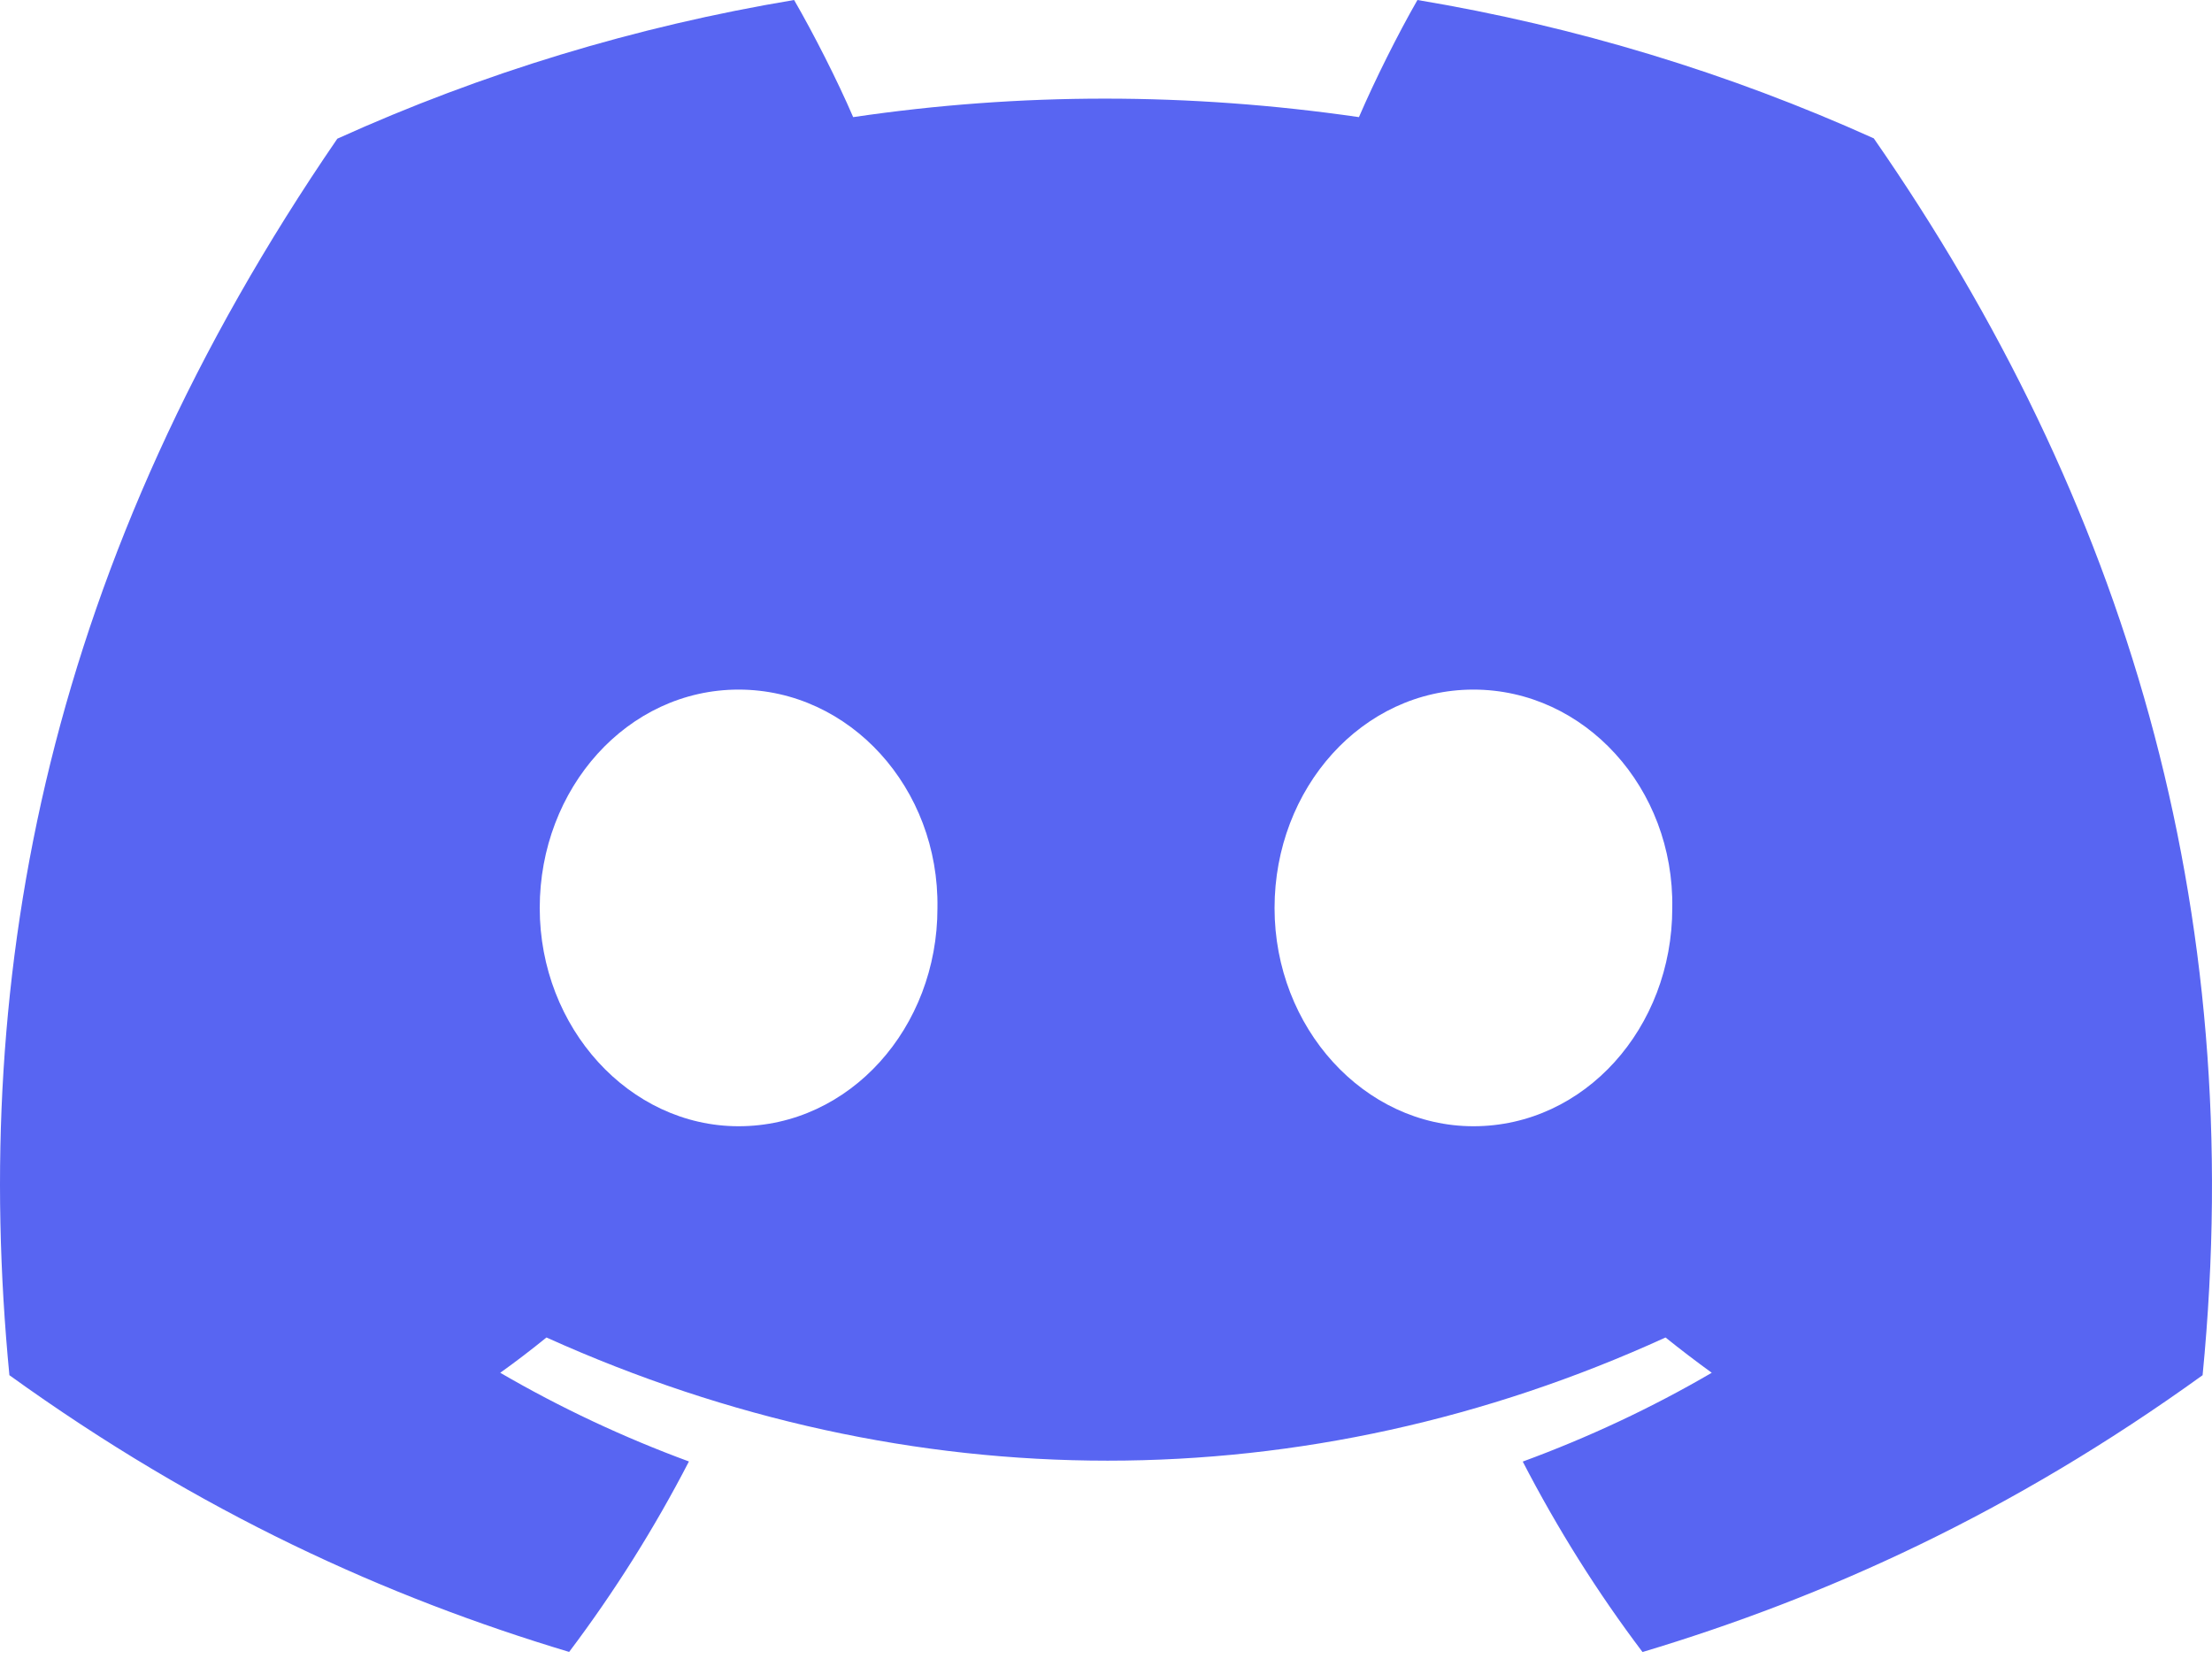 <svg width="20" height="15" viewBox="0 0 20 15" fill="none" xmlns="http://www.w3.org/2000/svg">
<path d="M16.942 1.251C15.63 0.659 14.243 0.238 12.816 0C12.638 0.31 12.43 0.727 12.287 1.059C10.749 0.836 9.225 0.836 7.714 1.059C7.571 0.727 7.359 0.31 7.18 0C5.751 0.238 4.362 0.66 3.05 1.254C0.439 5.061 -0.269 8.774 0.085 12.434C1.817 13.682 3.495 14.44 5.146 14.936C5.556 14.392 5.918 13.816 6.229 13.214C5.637 12.996 5.066 12.728 4.523 12.412C4.666 12.31 4.805 12.203 4.941 12.093C8.232 13.578 11.807 13.578 15.059 12.093C15.196 12.203 15.335 12.309 15.477 12.412C14.934 12.729 14.361 12.997 13.768 13.215C14.081 13.82 14.442 14.396 14.851 14.937C16.503 14.441 18.183 13.683 19.915 12.434C20.33 8.191 19.206 4.513 16.942 1.251V1.251ZM6.678 10.183C5.69 10.183 4.88 9.293 4.88 8.21C4.88 7.126 5.673 6.235 6.678 6.235C7.683 6.235 8.493 7.125 8.476 8.21C8.477 9.293 7.683 10.183 6.678 10.183ZM13.322 10.183C12.334 10.183 11.524 9.293 11.524 8.21C11.524 7.126 12.317 6.235 13.322 6.235C14.328 6.235 15.138 7.125 15.12 8.21C15.12 9.293 14.328 10.183 13.322 10.183Z" fill="#5865F2"/>
</svg>
